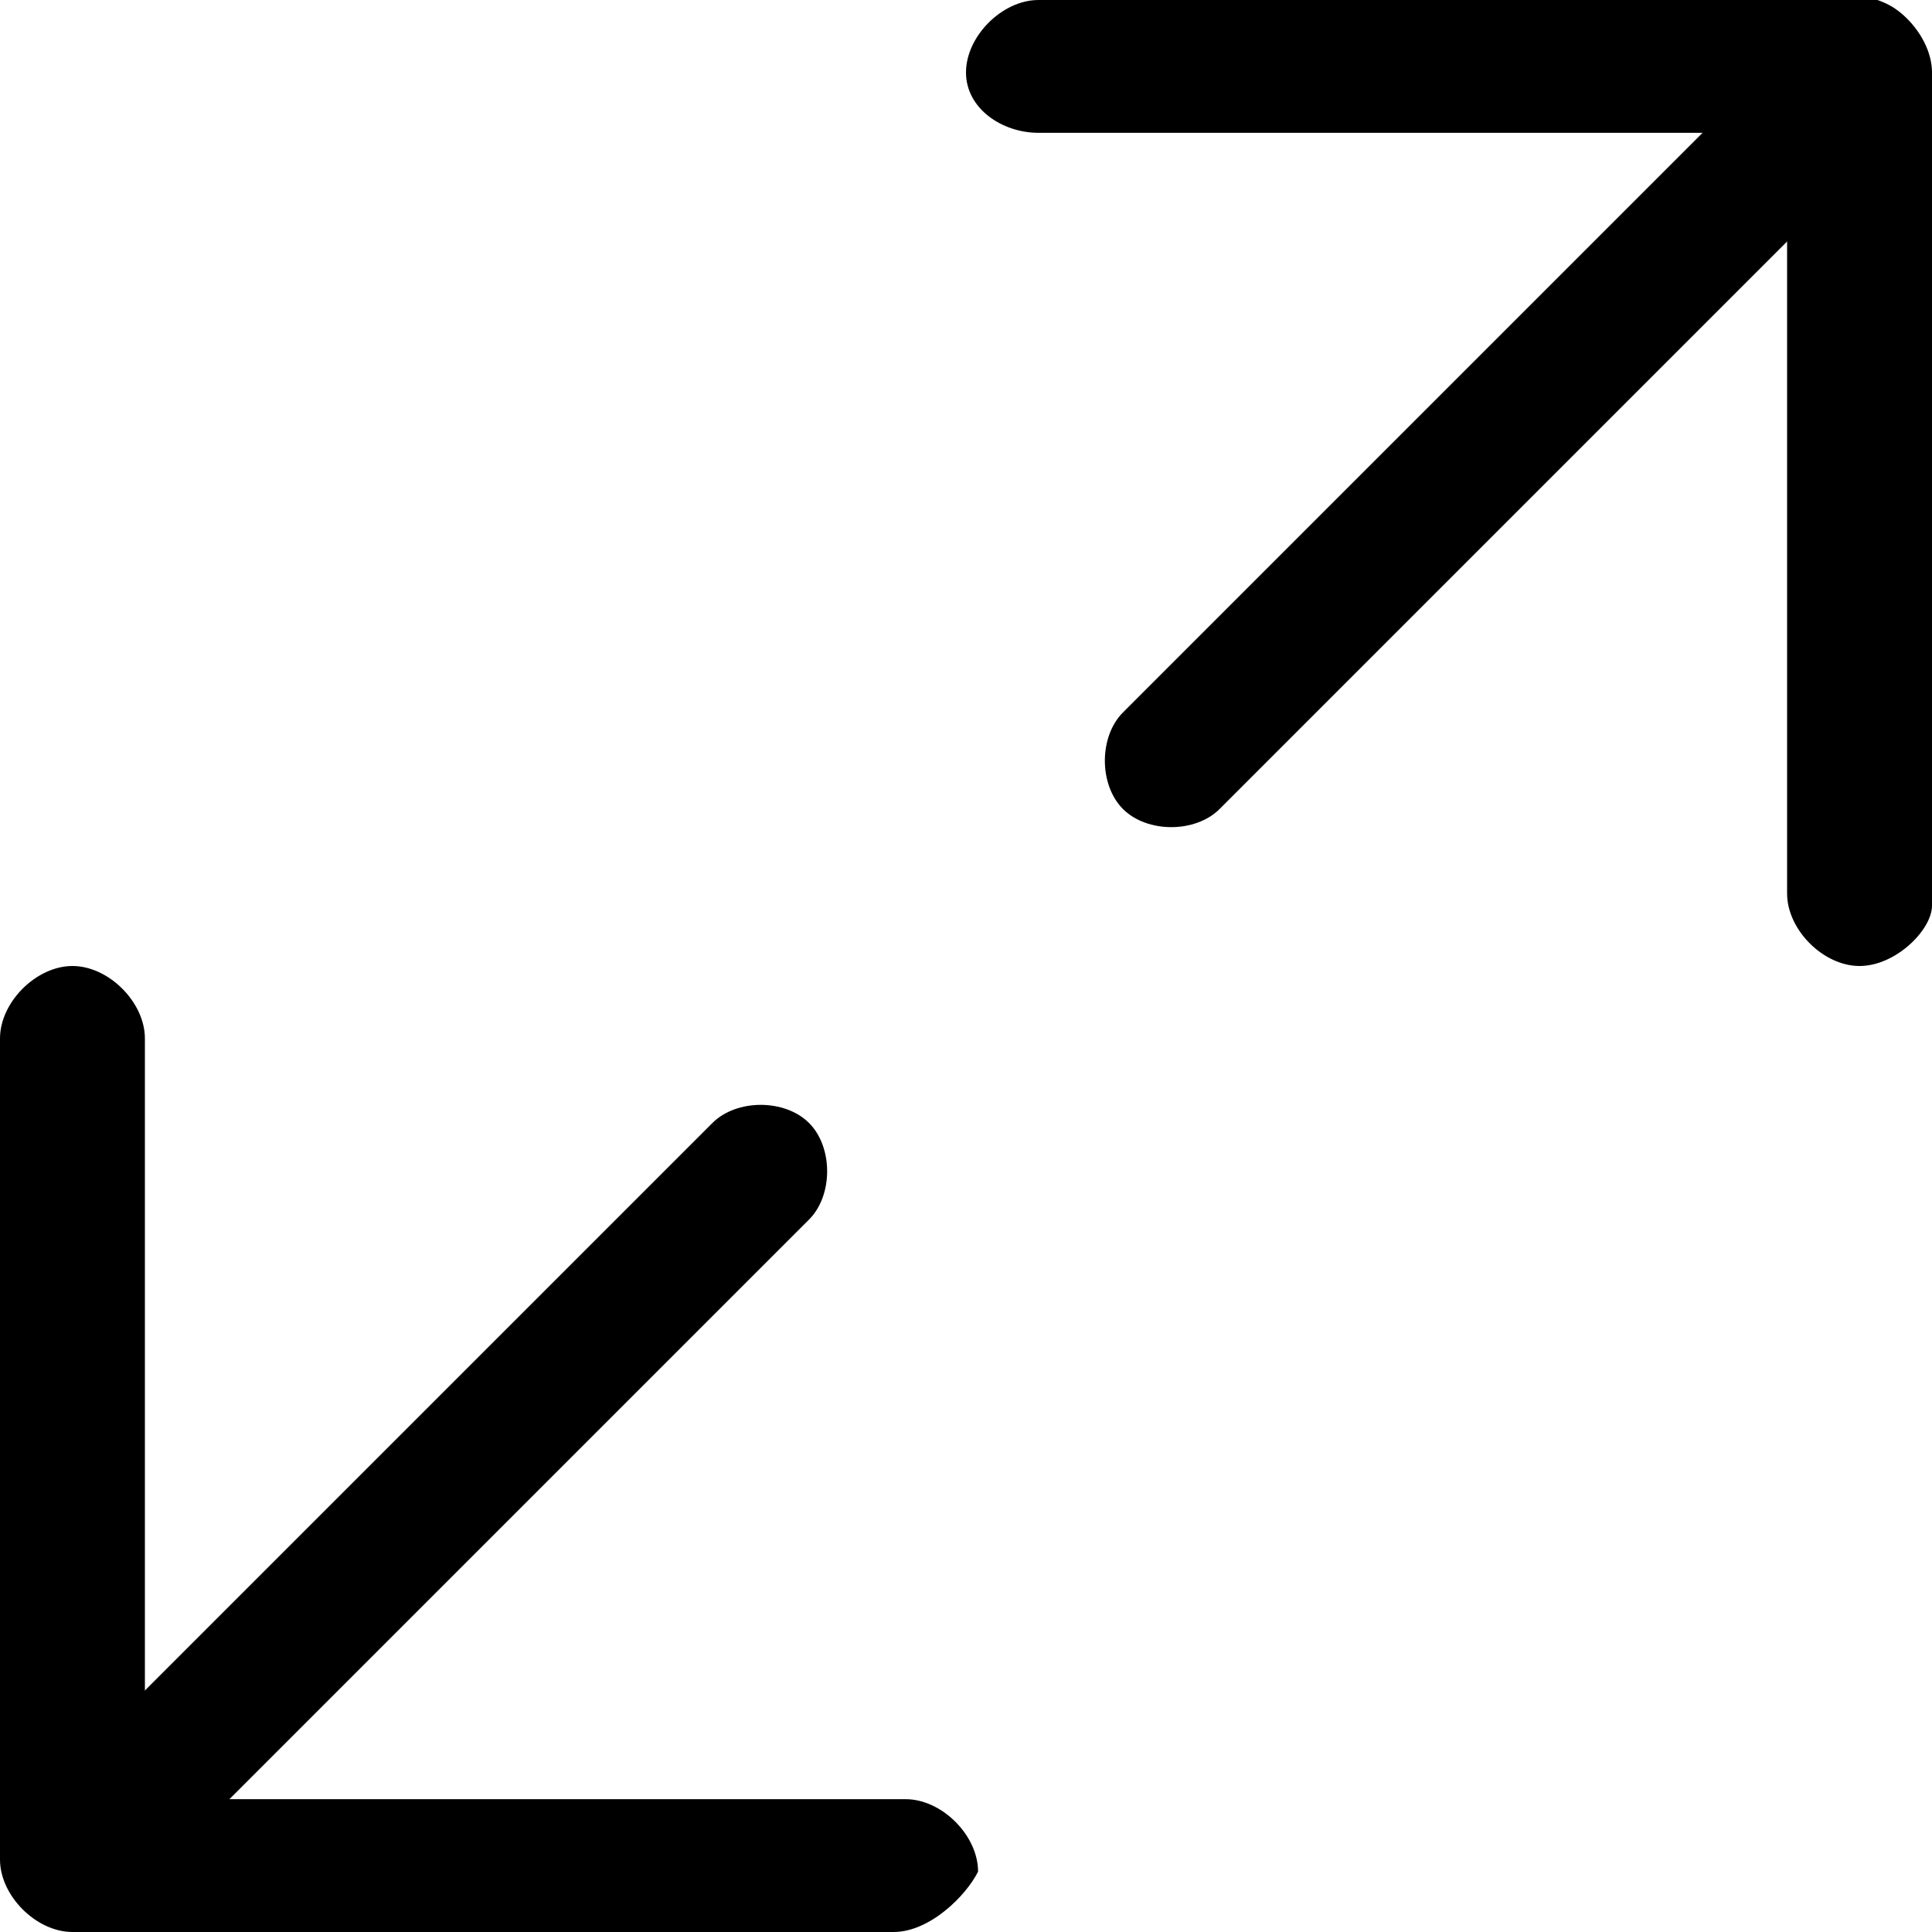 <?xml version="1.0" encoding="utf-8"?>
<!-- Generator: Adobe Illustrator 21.1.0, SVG Export Plug-In . SVG Version: 6.00 Build 0)  -->
<svg version="1.1" id="Layer_1" xmlns="http://www.w3.org/2000/svg" xmlns:xlink="http://www.w3.org/1999/xlink" x="0px" y="0px"
	 viewBox="0 0 16 16" style="enable-background:new 0 0 16 16;" xml:space="preserve">
<g>
	<g>
		<path d="M15.8,0.2c0.2,0.2,0.2,0.6,0,0.8l-5.7,5.7c-0.2,0.2-0.6,0.2-0.8,0c-0.2-0.2-0.2-0.6,0-0.8L15,0.2
			C15.2-0.1,15.6-0.1,15.8,0.2z"/>
		<path d="M6.7,9.3c0.2,0.2,0.2,0.6,0,0.8L1,15.8c-0.2,0.2-0.6,0.2-0.8,0c-0.2-0.2-0.2-0.6,0-0.8l5.7-5.7
			C6.1,9.1,6.5,9.1,6.7,9.3z"/>
		<path d="M8,0.6C8,0.3,8.3,0,8.6,0h6.9C15.7,0,16,0.3,16,0.6v6.9C16,7.7,15.7,8,15.4,8c-0.3,0-0.6-0.3-0.6-0.6V1.1H8.6
			C8.3,1.1,8,0.9,8,0.6z"/>
		<path d="M0.6,8c0.3,0,0.6,0.3,0.6,0.6v6.3h6.3c0.3,0,0.6,0.3,0.6,0.6C8,15.7,7.7,16,7.4,16H0.6C0.3,16,0,15.7,0,15.4
			V8.6C0,8.3,0.3,8,0.6,8z"/>
	</g>
</g>
</svg>
